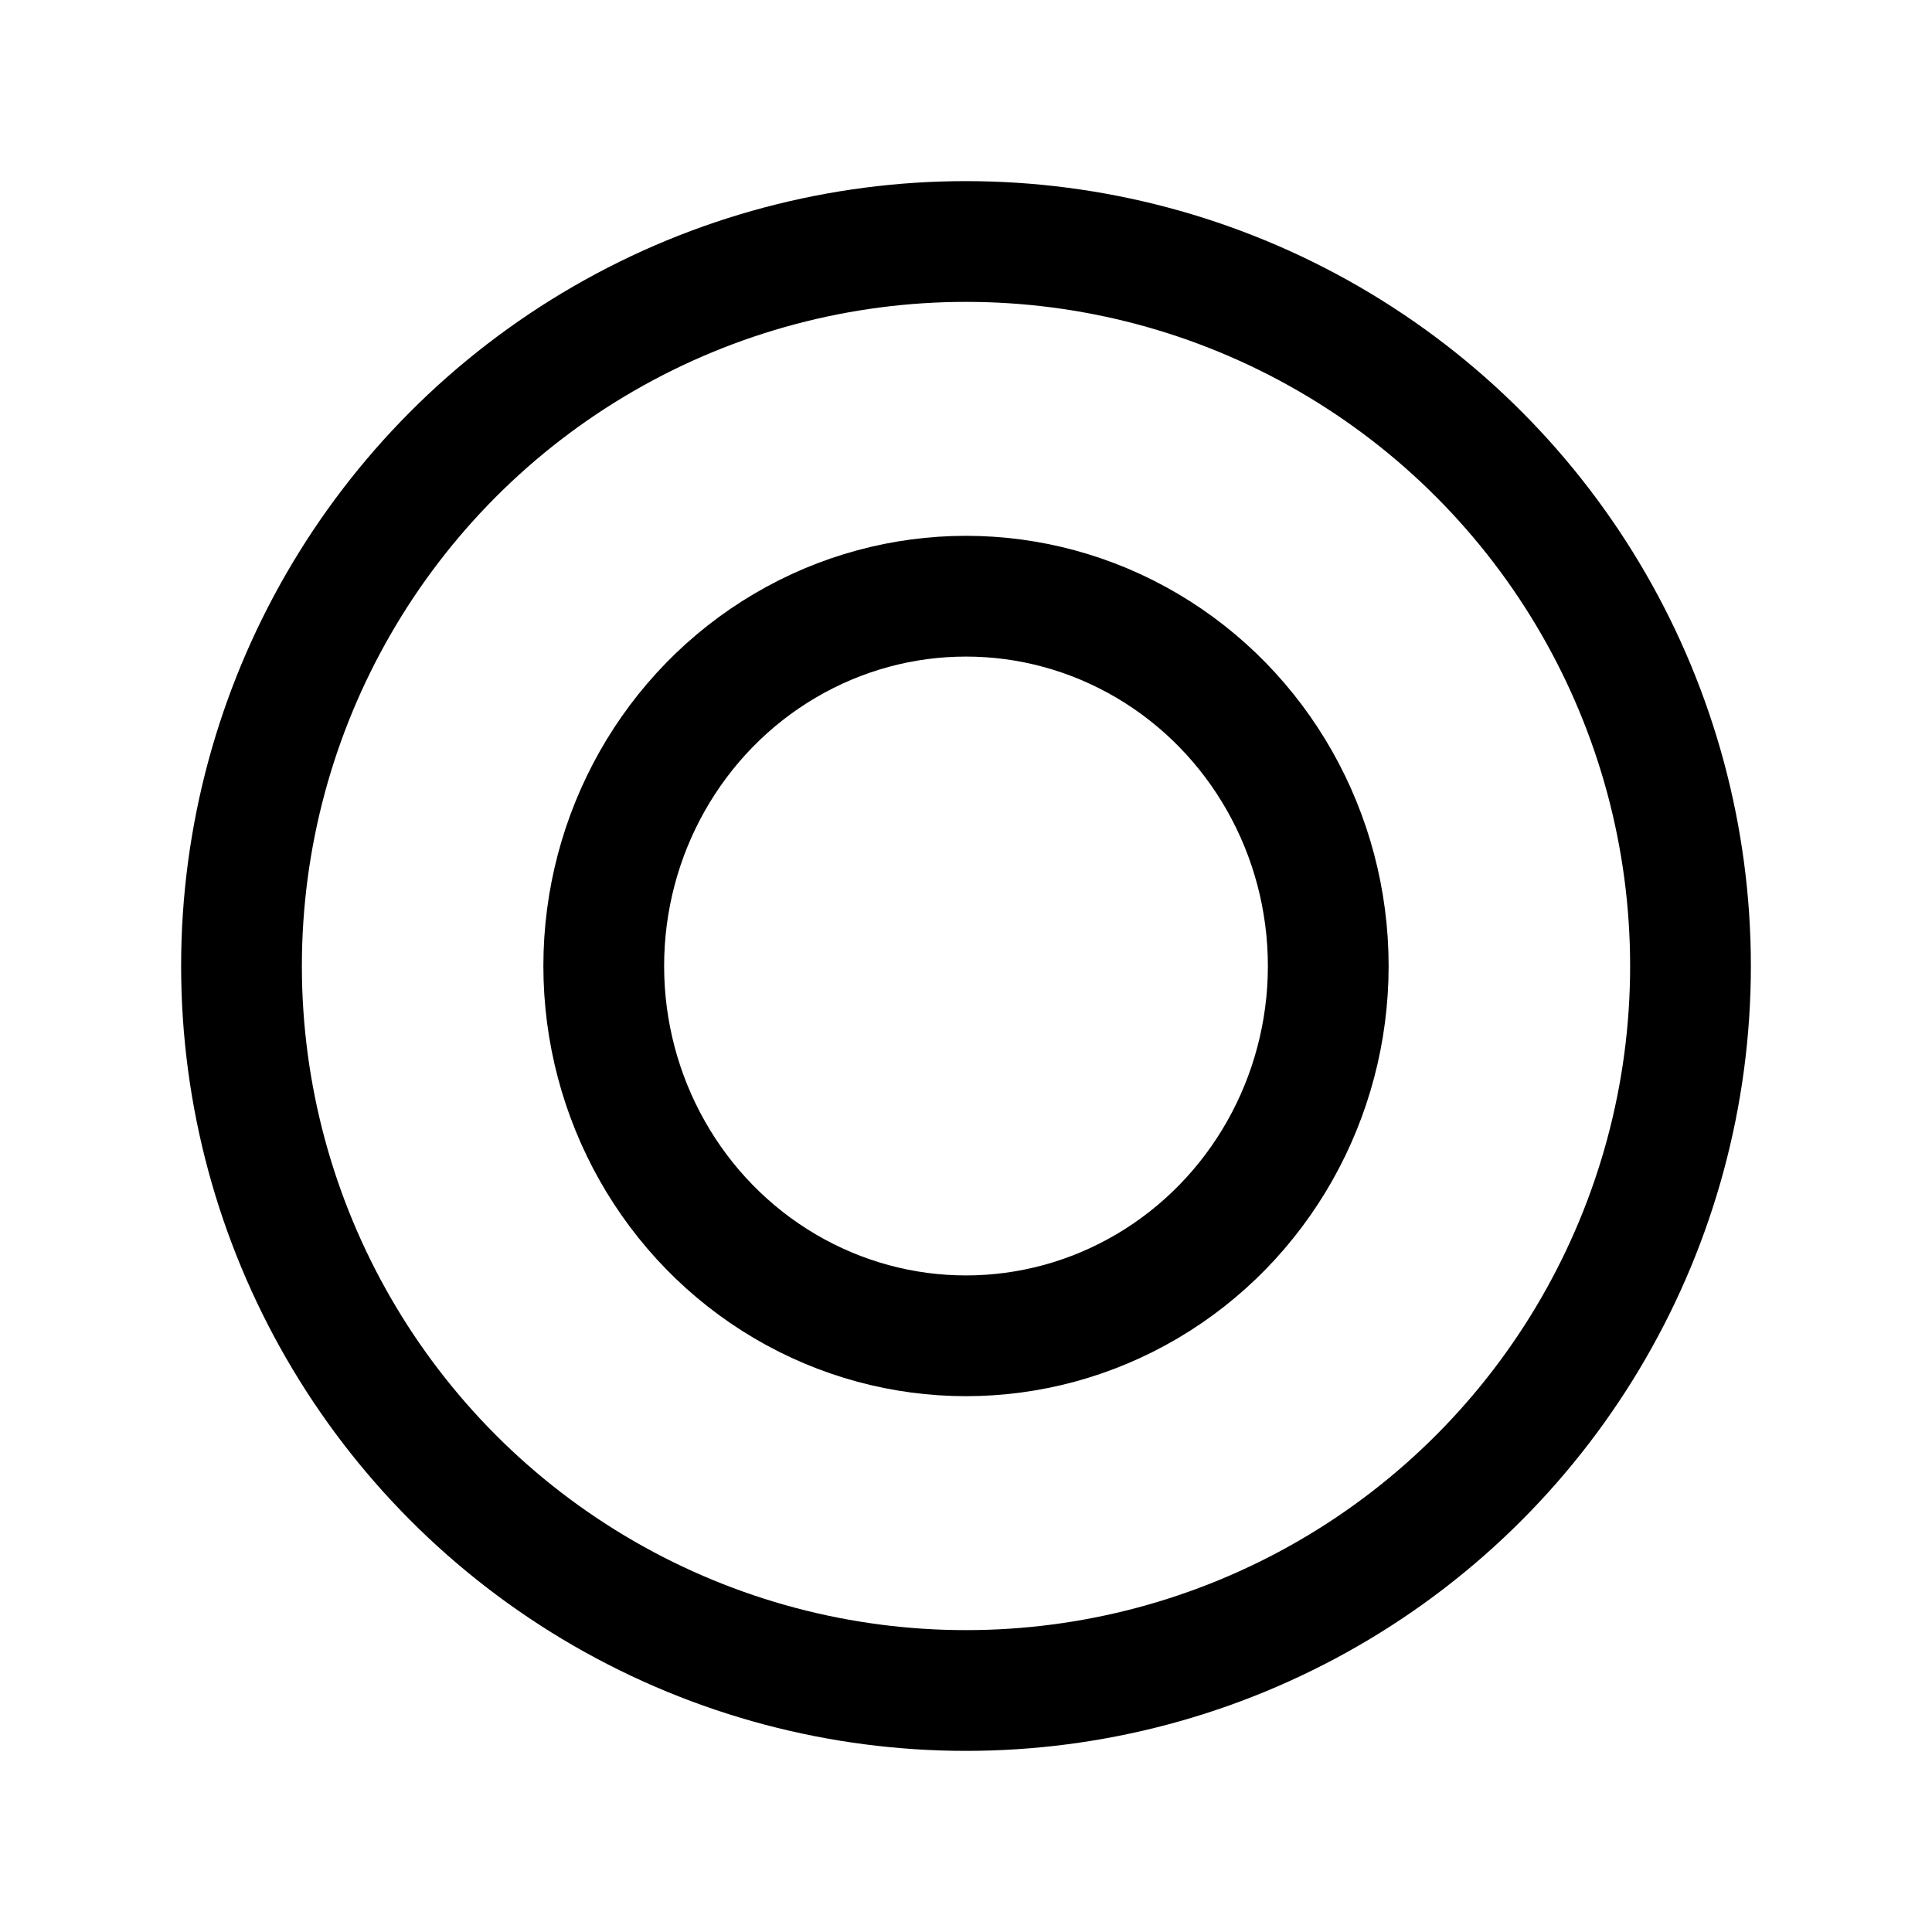 <svg id="Layer_1" data-name="Layer 1" xmlns="http://www.w3.org/2000/svg" viewBox="0 0 256 256">
  <rect width="256" height="256" fill="none"/>
  <circle cx="128" cy="128" r="96" fill="none" stroke="#000" stroke-miterlimit="10" stroke-width="16"/>
  <ellipse cx="128" cy="128" rx="48" ry="49" fill="none" stroke="#000" stroke-miterlimit="10" stroke-width="16"/>
</svg>
